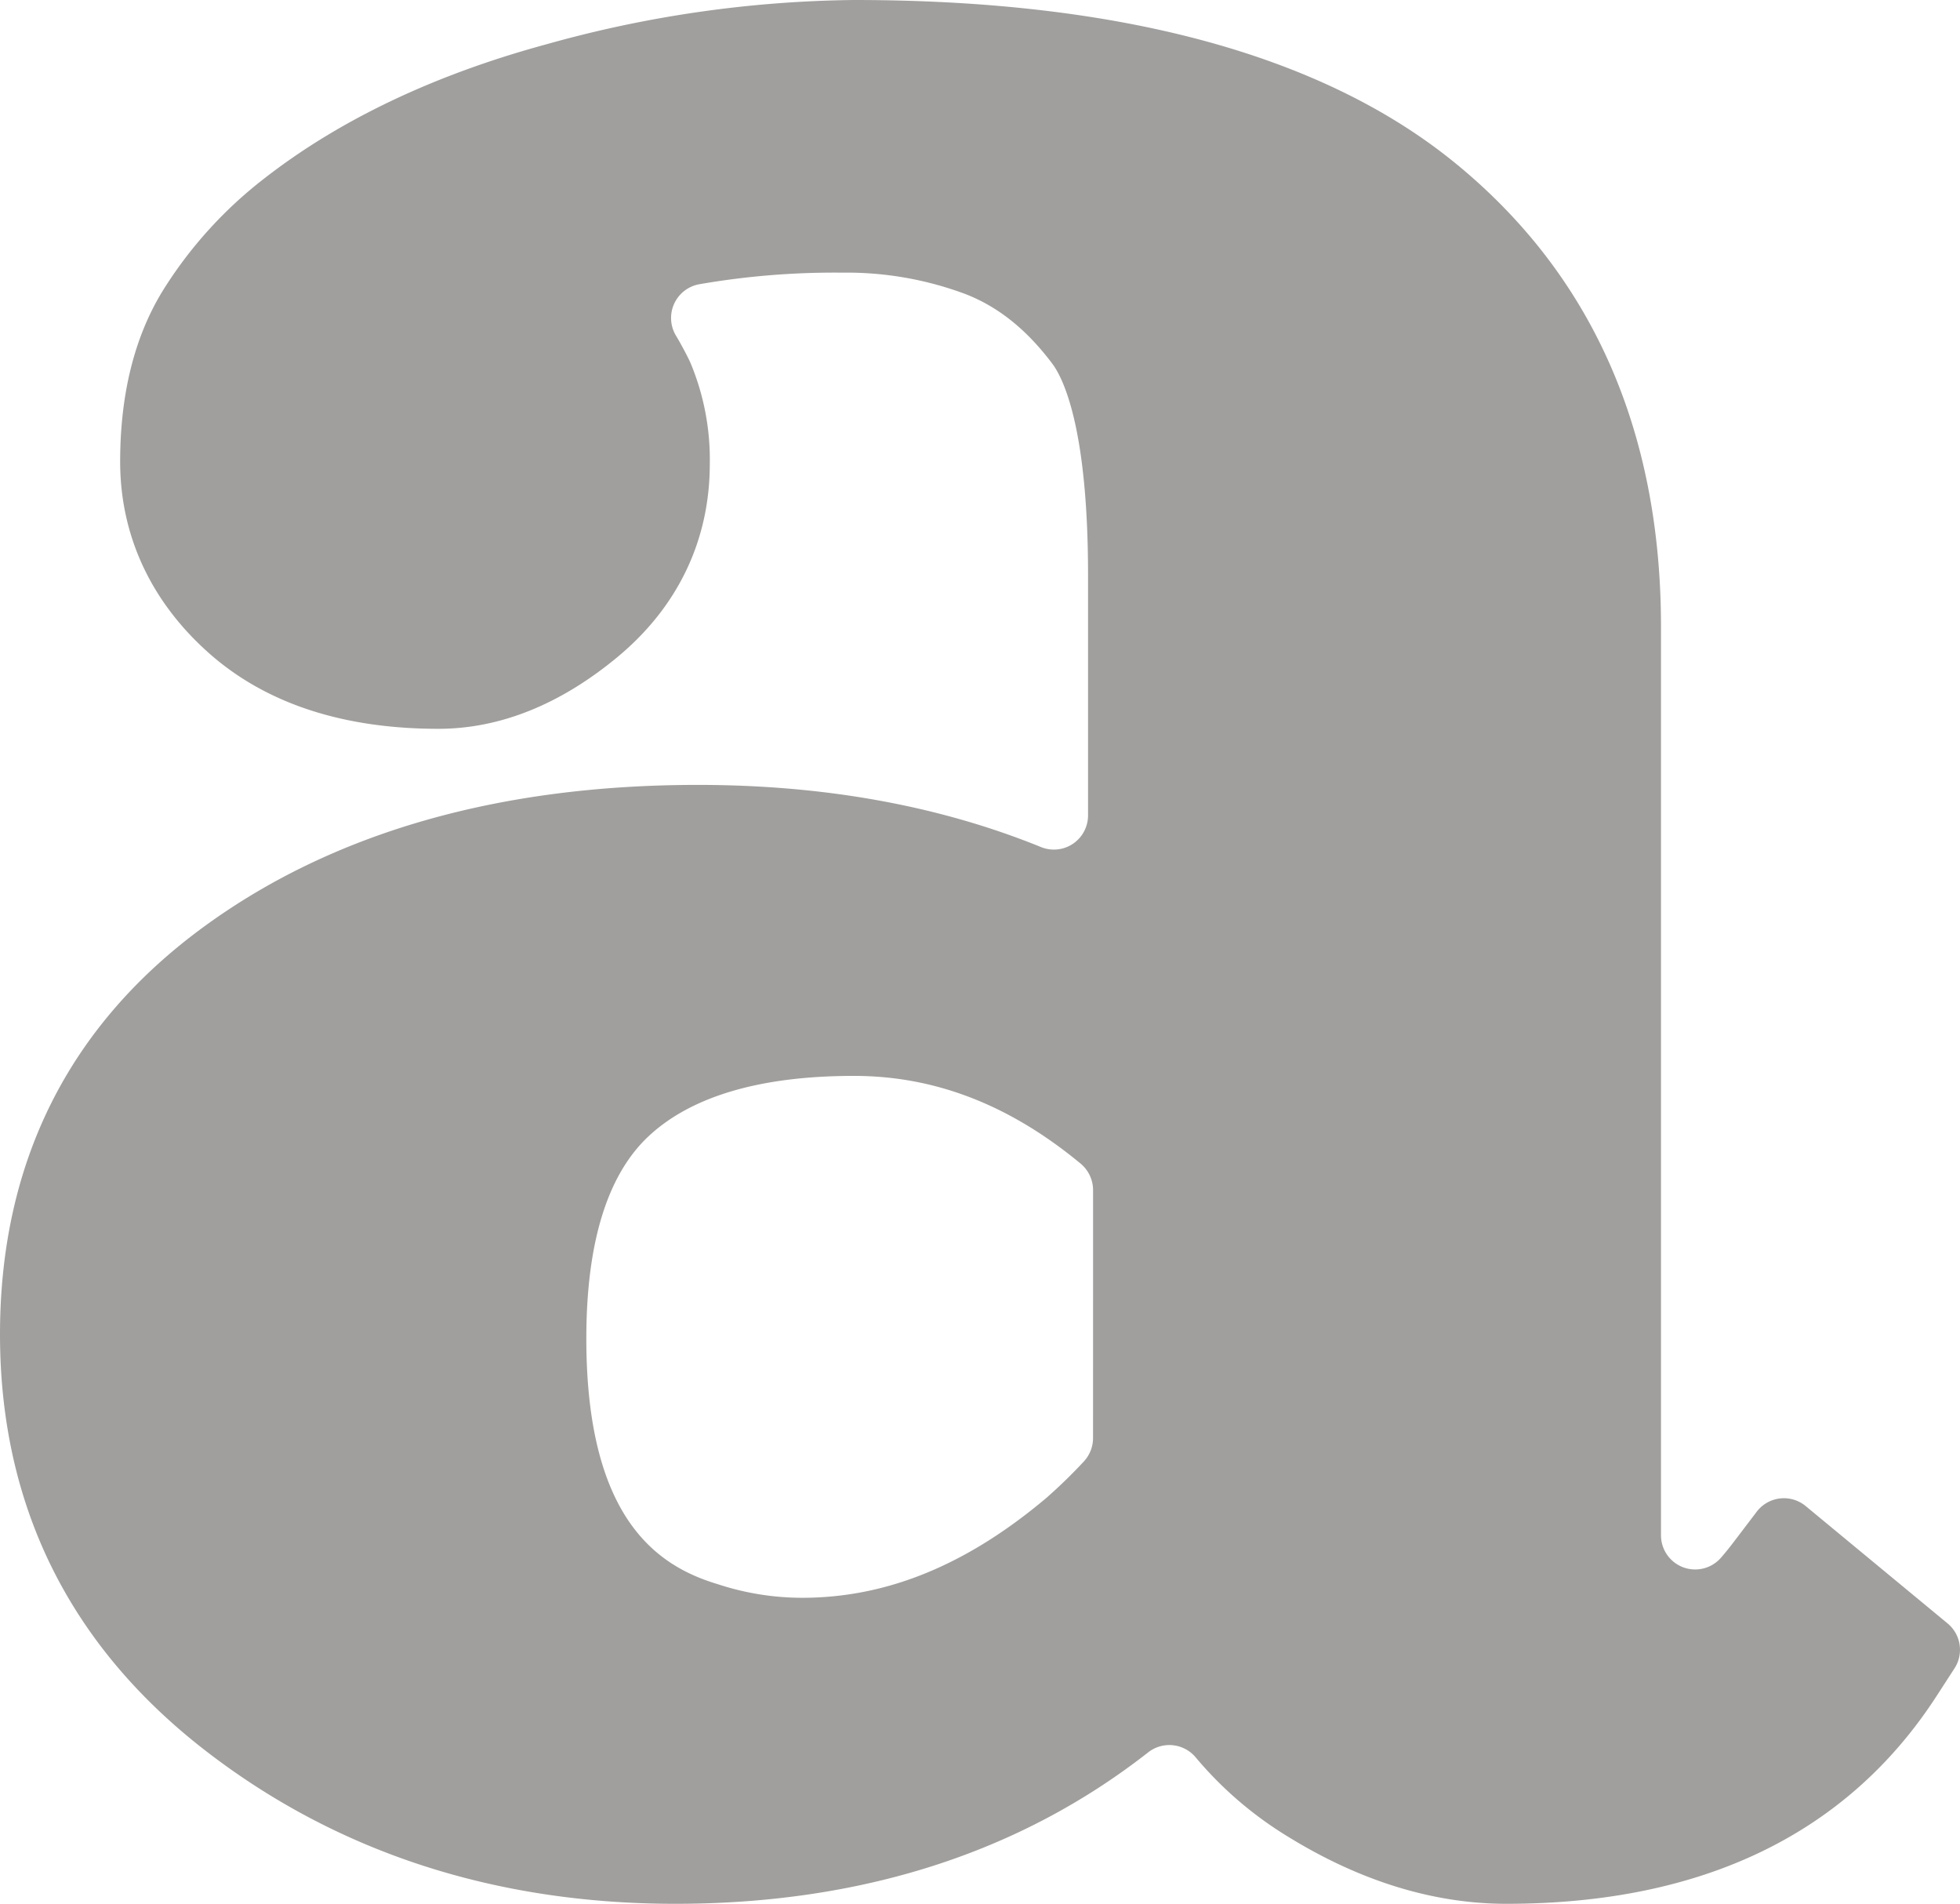 <svg xmlns="http://www.w3.org/2000/svg" width="100.357mm" height="97.457mm" viewBox="0 0 284.476 276.256">
  <g id="Hausnummern">
      <g id="N-02-A-E">
        <path fill="#A09f9d" stroke="none" d="M262.077,218.54a4.958,4.958,0,0,0-7.106.821l-3.39,4.461c-.544.715-1.139,1.457-1.775,2.188a4.962,4.962,0,0,1-8.728-3.217h0V90.94c0-28.53-10.085-51.195-29.975-67.364C191.854,7.932,162.525,0,123.93,0A171.477,171.477,0,0,0,79.193,6.459c-16.2,4.409-29.934,10.944-40.852,19.45a61.9,61.9,0,0,0-14.793,16.4c-4.054,6.659-6.109,14.961-6.109,24.676,0,10.725,4.473,20.348,12.936,27.831,8.212,7.259,19.4,10.939,33.245,10.939,8.9,0,17.635-3.493,25.963-10.382,8.79-7.271,13.436-16.969,13.436-28.048a36.317,36.317,0,0,0-2.815-14.7l-.186-.4q-.9-1.824-1.895-3.5a4.975,4.975,0,0,1,3.338-7.474,114.625,114.625,0,0,1,20.774-1.688,49.2,49.2,0,0,1,17.921,3.119c4.755,1.855,8.866,5.153,12.569,10.082,1.561,2.08,5.195,9.233,5.195,30.693V118.33a4.957,4.957,0,0,1-6.846,4.577c-14.751-5.99-31.407-9.012-49.79-9.012-28.832,0-52.923,6.9-71.6,20.511C9.986,148.755,0,168.678,0,193.622c0,24.83,10.074,45.185,29.94,60.5,19.047,14.686,41.95,22.133,68.074,22.133,26.977,0,49.977-7.376,68.621-21.965a4.98,4.98,0,0,1,6.911.721,54.283,54.283,0,0,0,13.107,11.324c10.581,6.582,21.34,9.92,31.98,9.92,28.477,0,49.486-10.144,62.445-30.148l2.6-4.017a4.957,4.957,0,0,0-1-6.515Zm-103.431-9.857a5.023,5.023,0,0,1-1.364,3.417,74.618,74.618,0,0,1-5.451,5.292c-11.562,9.73-23.146,14.459-35.409,14.459a39.288,39.288,0,0,1-12.084-1.922l-.181-.057C95.974,227.4,85.1,221.005,85.1,194.228c0-13.891,3.049-23.774,9.06-29.373,6.225-5.8,16.243-8.735,29.774-8.735,11.737,0,22.544,4.165,32.874,12.7a5.017,5.017,0,0,1,1.842,3.861Z"/>
      </g>
    </g>
</svg>
